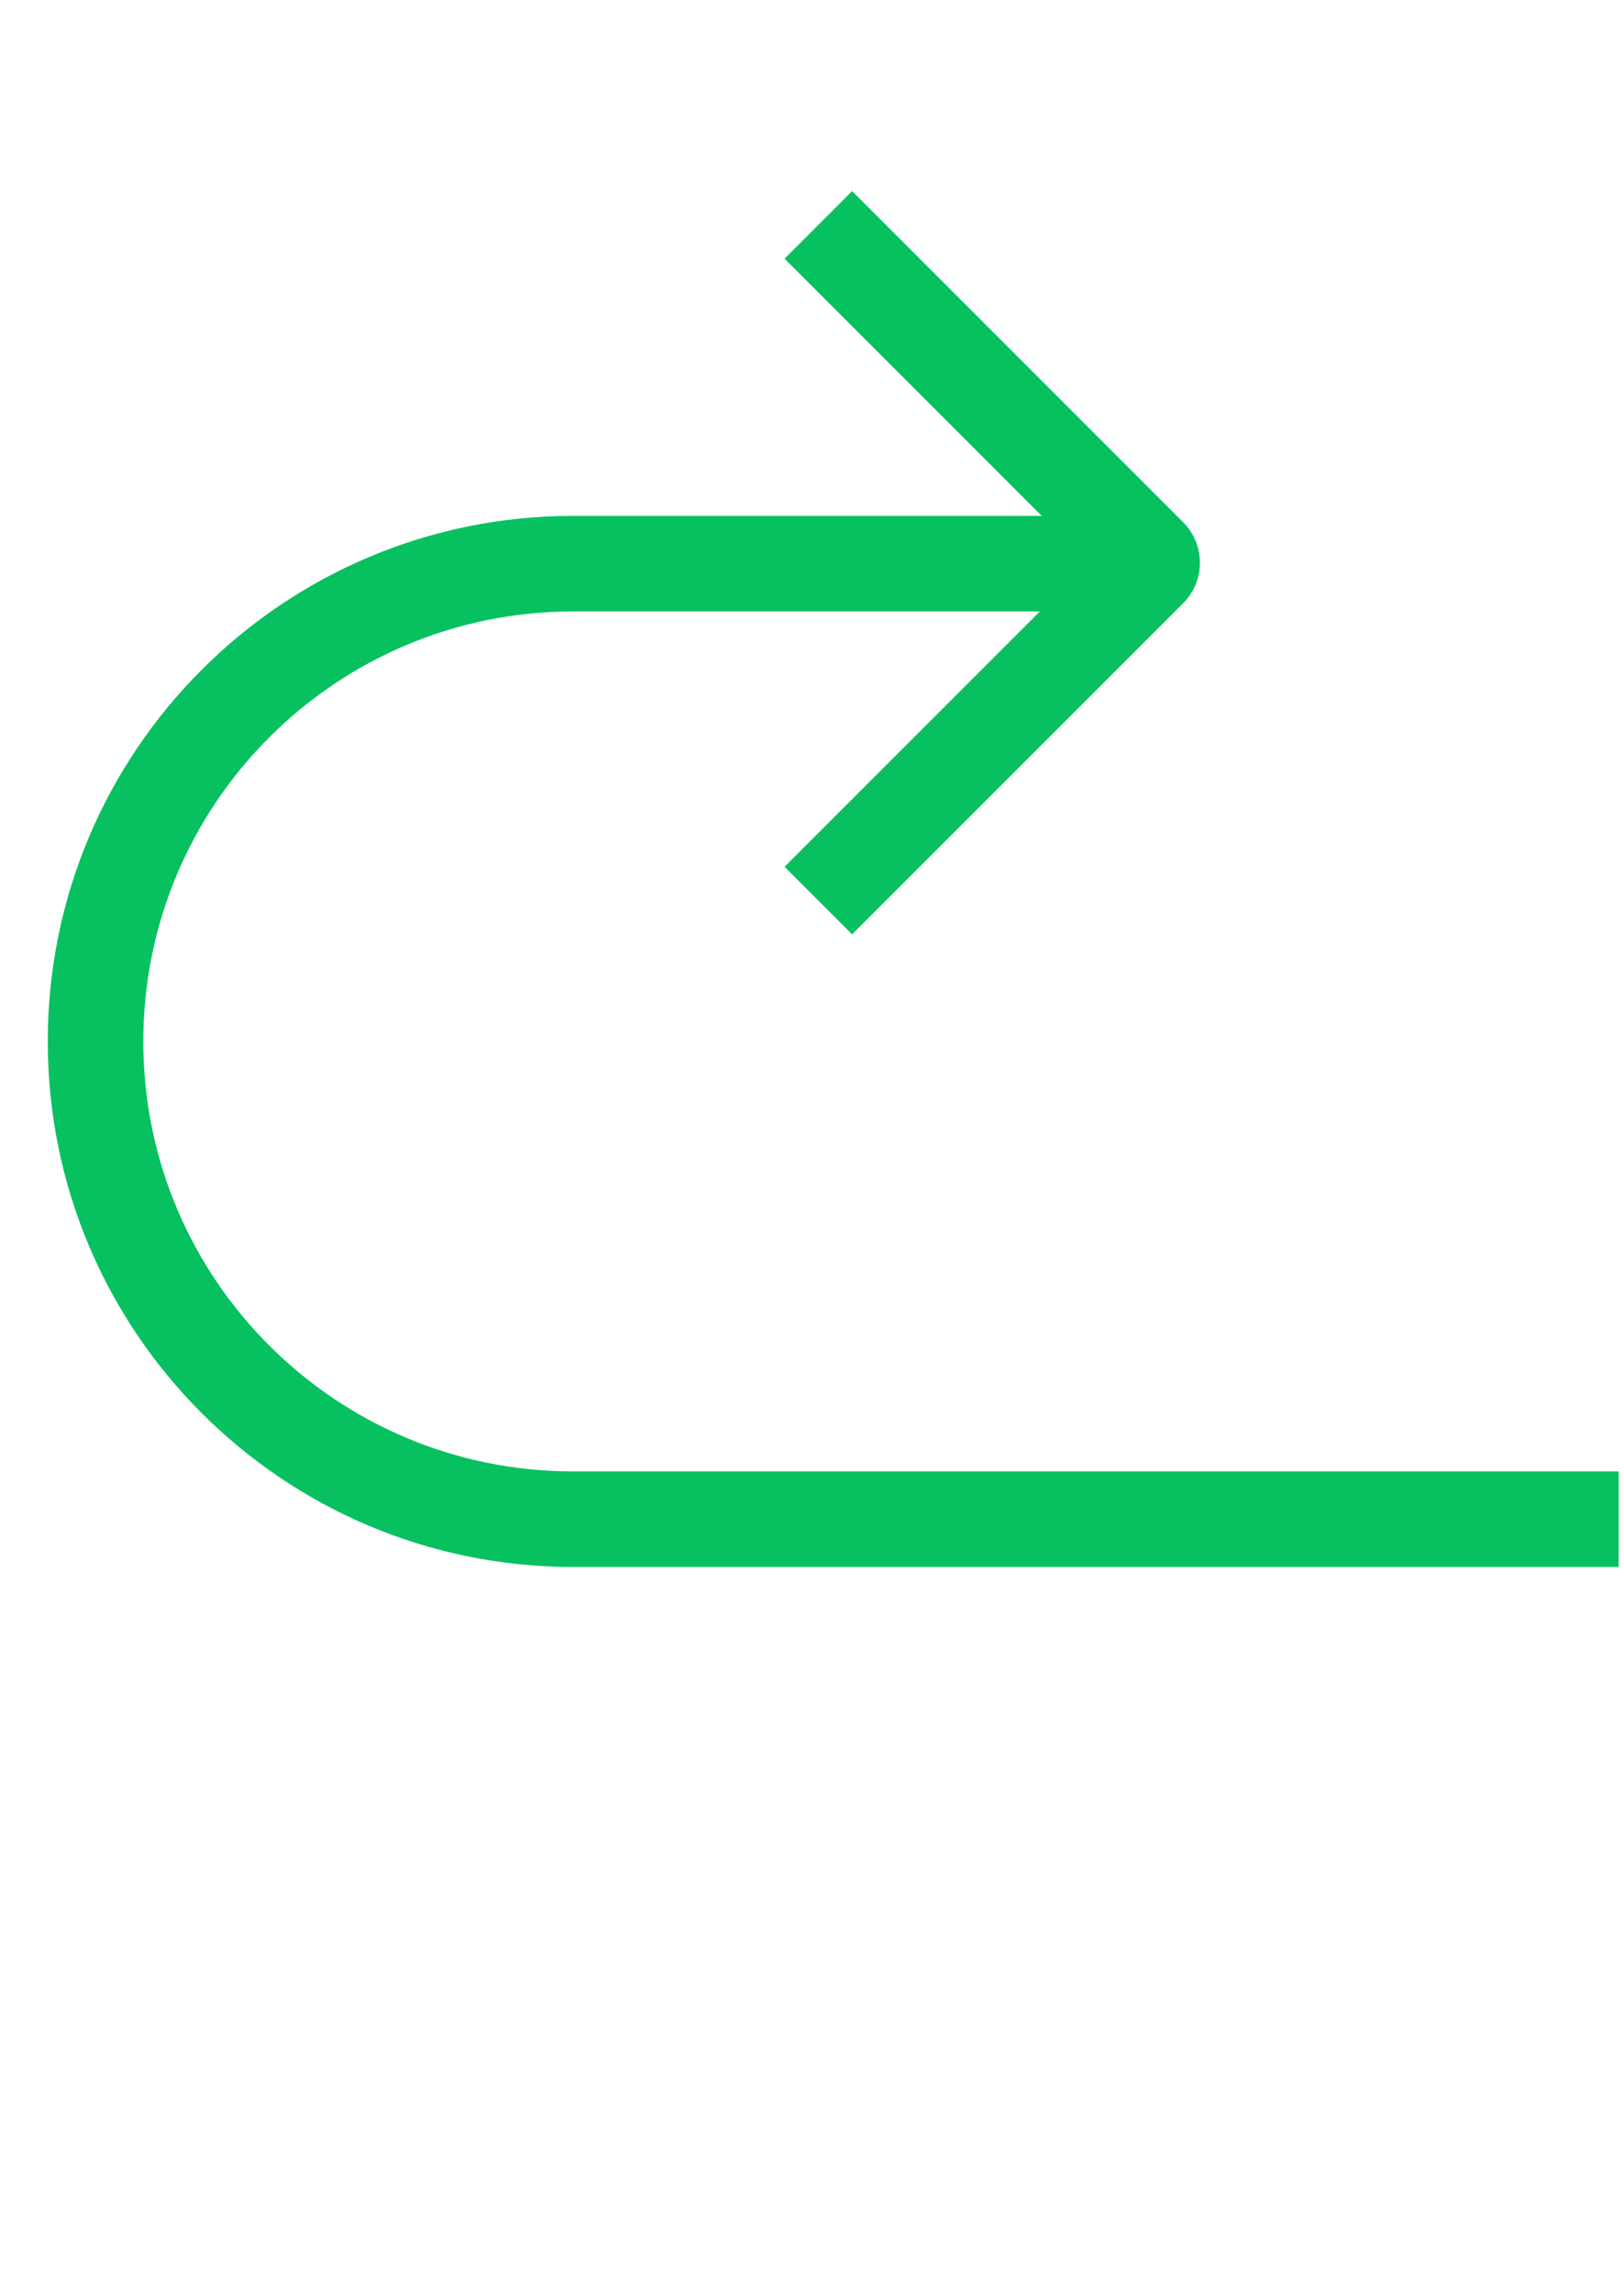 <?xml version="1.0" encoding="UTF-8"?>
<svg width="17px" height="24px" viewBox="0 0 17 24" version="1.1" xmlns="http://www.w3.org/2000/svg" xmlns:xlink="http://www.w3.org/1999/xlink">
    <!-- Generator: Sketch 56.3 (81716) - https://sketch.com -->
    <title>Editor_Icon_NextStep</title>
    <desc>Created with Sketch.</desc>
    <g id="Editor_Icon_NextStep" stroke="none" stroke-width="1" fill="none" fill-rule="evenodd">
        <g id="CommunityIcons/Outlined/previous" transform="translate(9, 9) scale(-1, 1) translate(-9, -9) translate(-3, -3)" fill="#07C160" fill-rule="nonzero">
            <path d="M10.095,8.399 L15,8.399 C18.038,8.399 20.5,10.862 20.5,13.899 C20.5,16.937 18.038,19.399 15,19.399 L4.056,19.399 L4.056,18.399 L15,18.399 C17.485,18.399 19.5,16.385 19.5,13.899 C19.5,11.414 17.485,9.399 15,9.399 L10.115,9.399 L12.787,12.071 L12.08,12.778 L8.615,9.313 C8.381,9.079 8.381,8.699 8.615,8.465 L12.08,5 L12.787,5.707 L10.095,8.399 Z" id="形状结合"></path>
        </g>
    </g>
</svg>